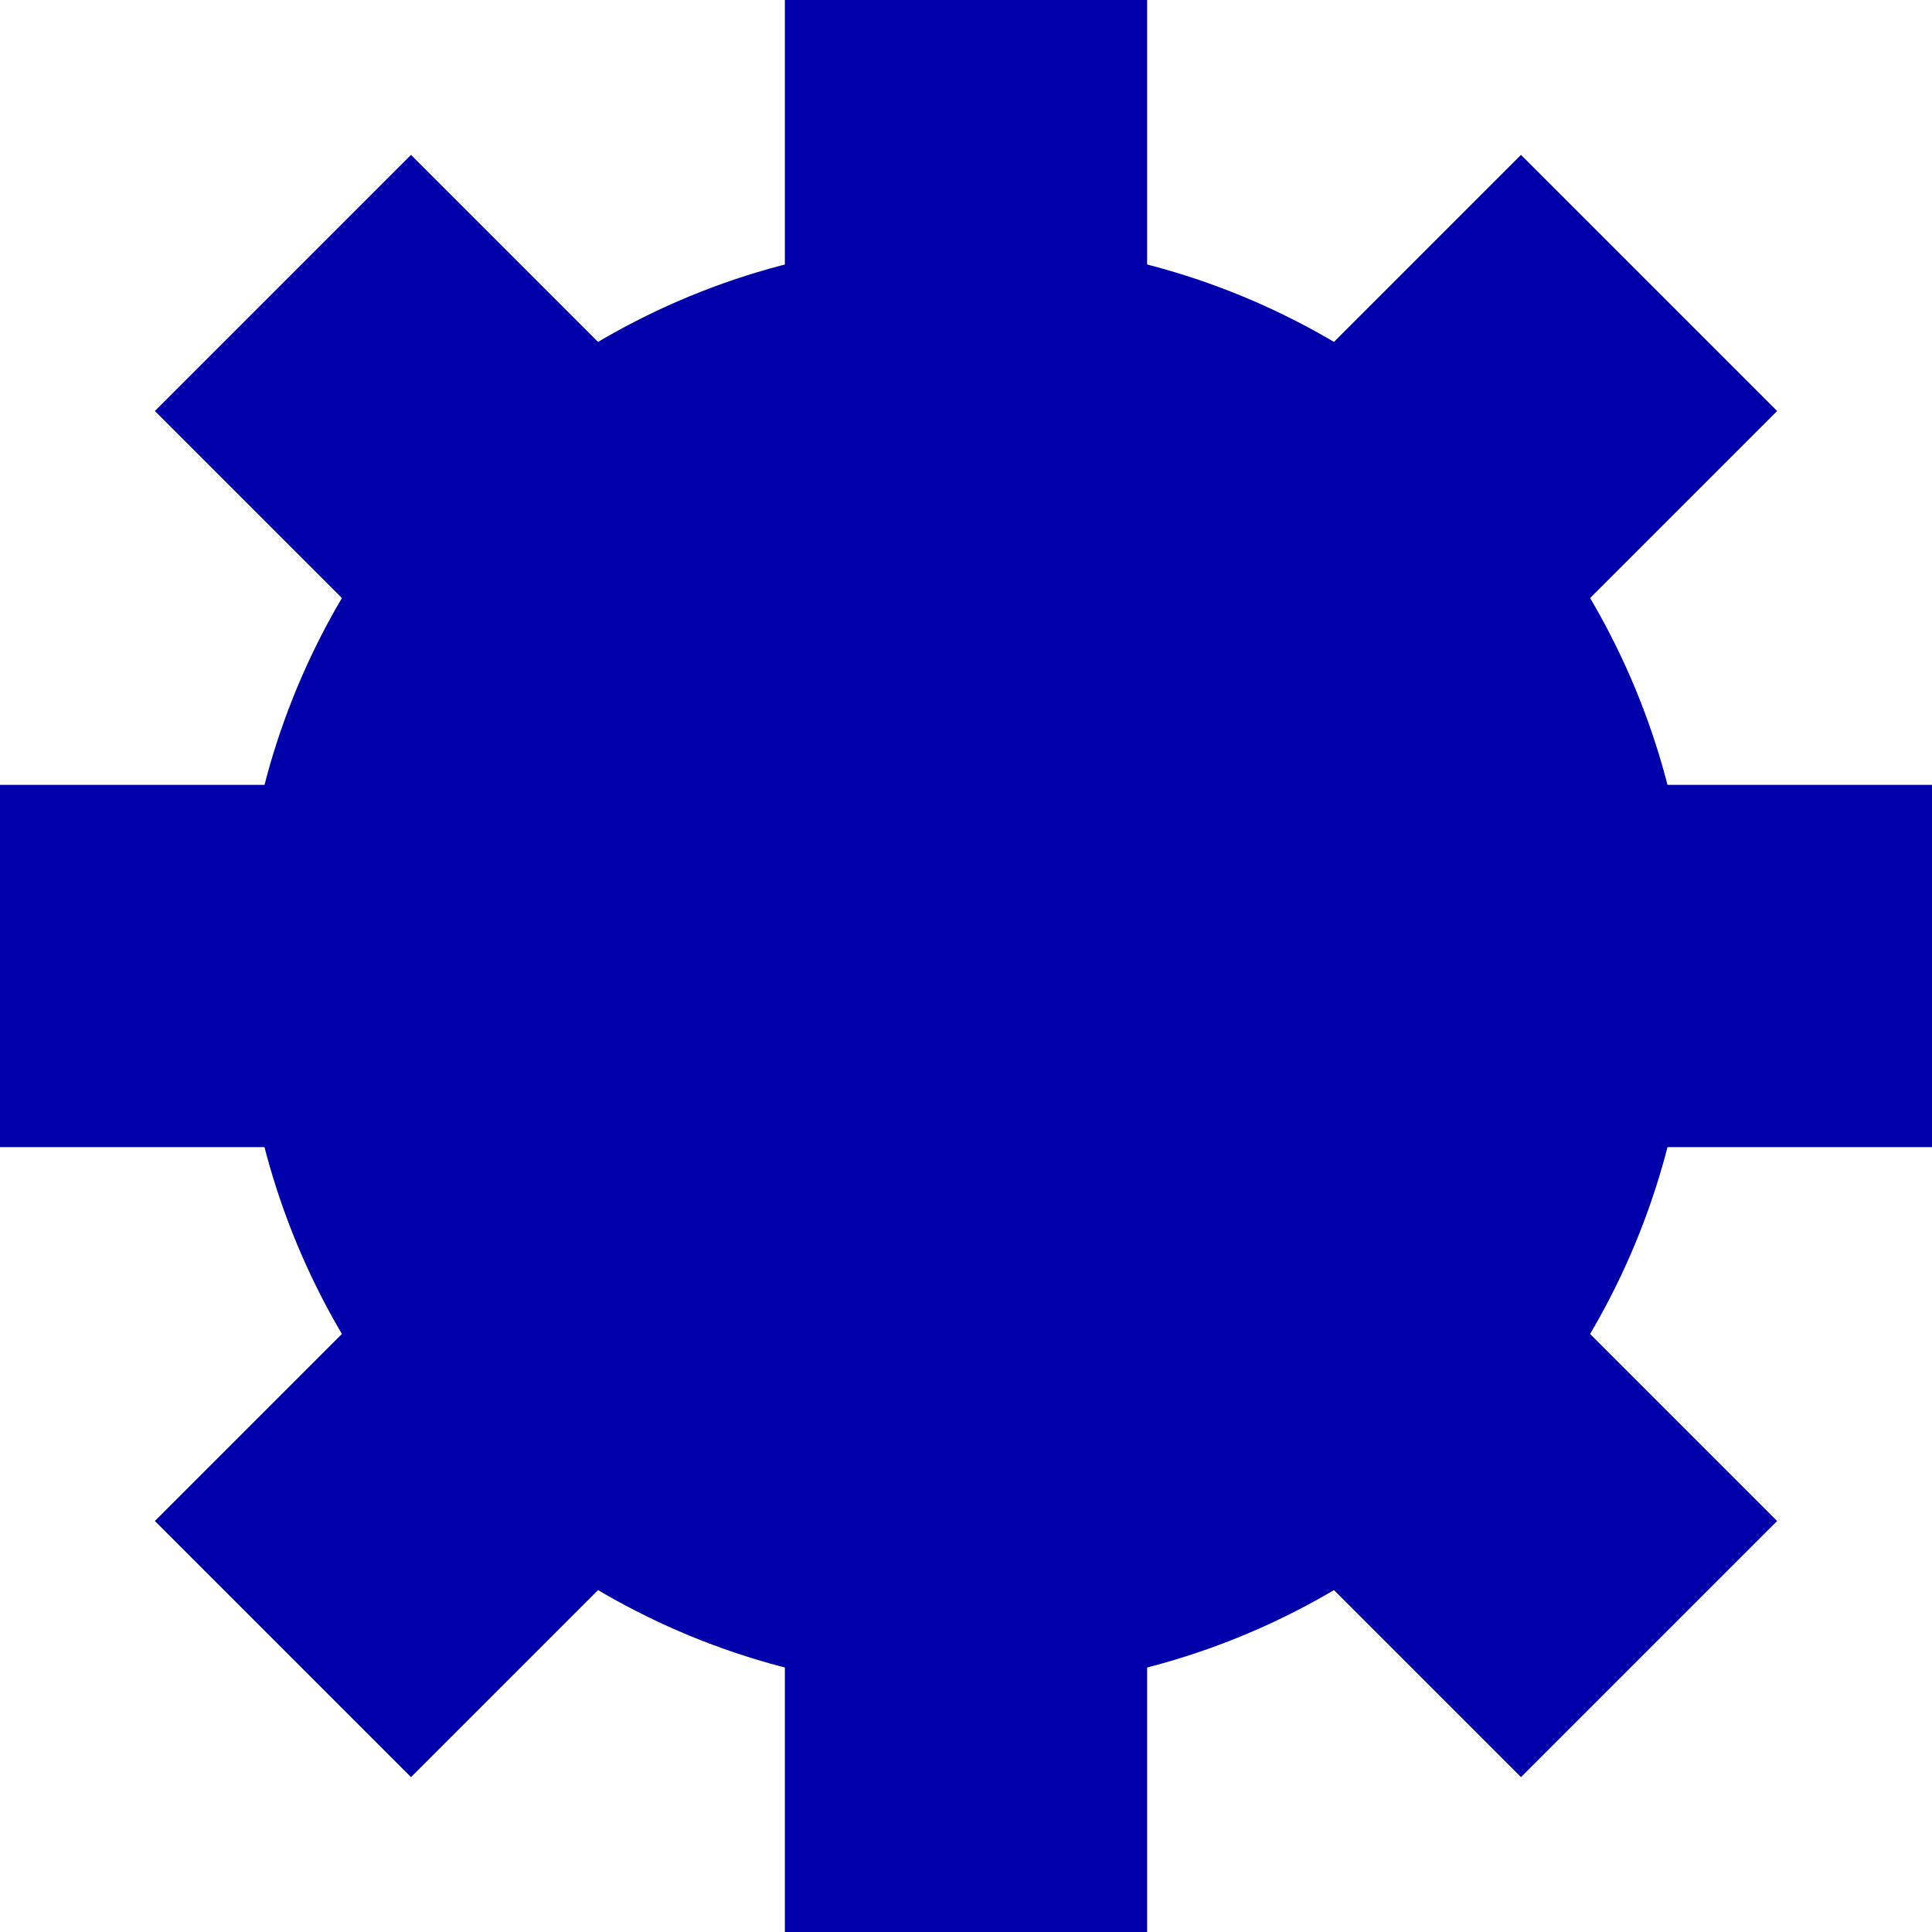 <?xml version="1.0" encoding="UTF-8"?>
<svg width="64" height="64" viewBox="0 0 64 64" version="1.1" xmlns="http://www.w3.org/2000/svg">
  <rect fill="#00A" transform="rotate(  0 32 32)" x="0" y="26" width="64" height="12" />
  <rect fill="#00A" transform="rotate( 45 32 32)" x="0" y="26" width="64" height="12" />
  <rect fill="#00A" transform="rotate( 90 32 32)" x="0" y="26" width="64" height="12" />
  <rect fill="#00A" transform="rotate(135 32 32)" x="0" y="26" width="64" height="12" />
  <circle fill="#00A" cx="32" cy="32" r="24" />
</svg>
